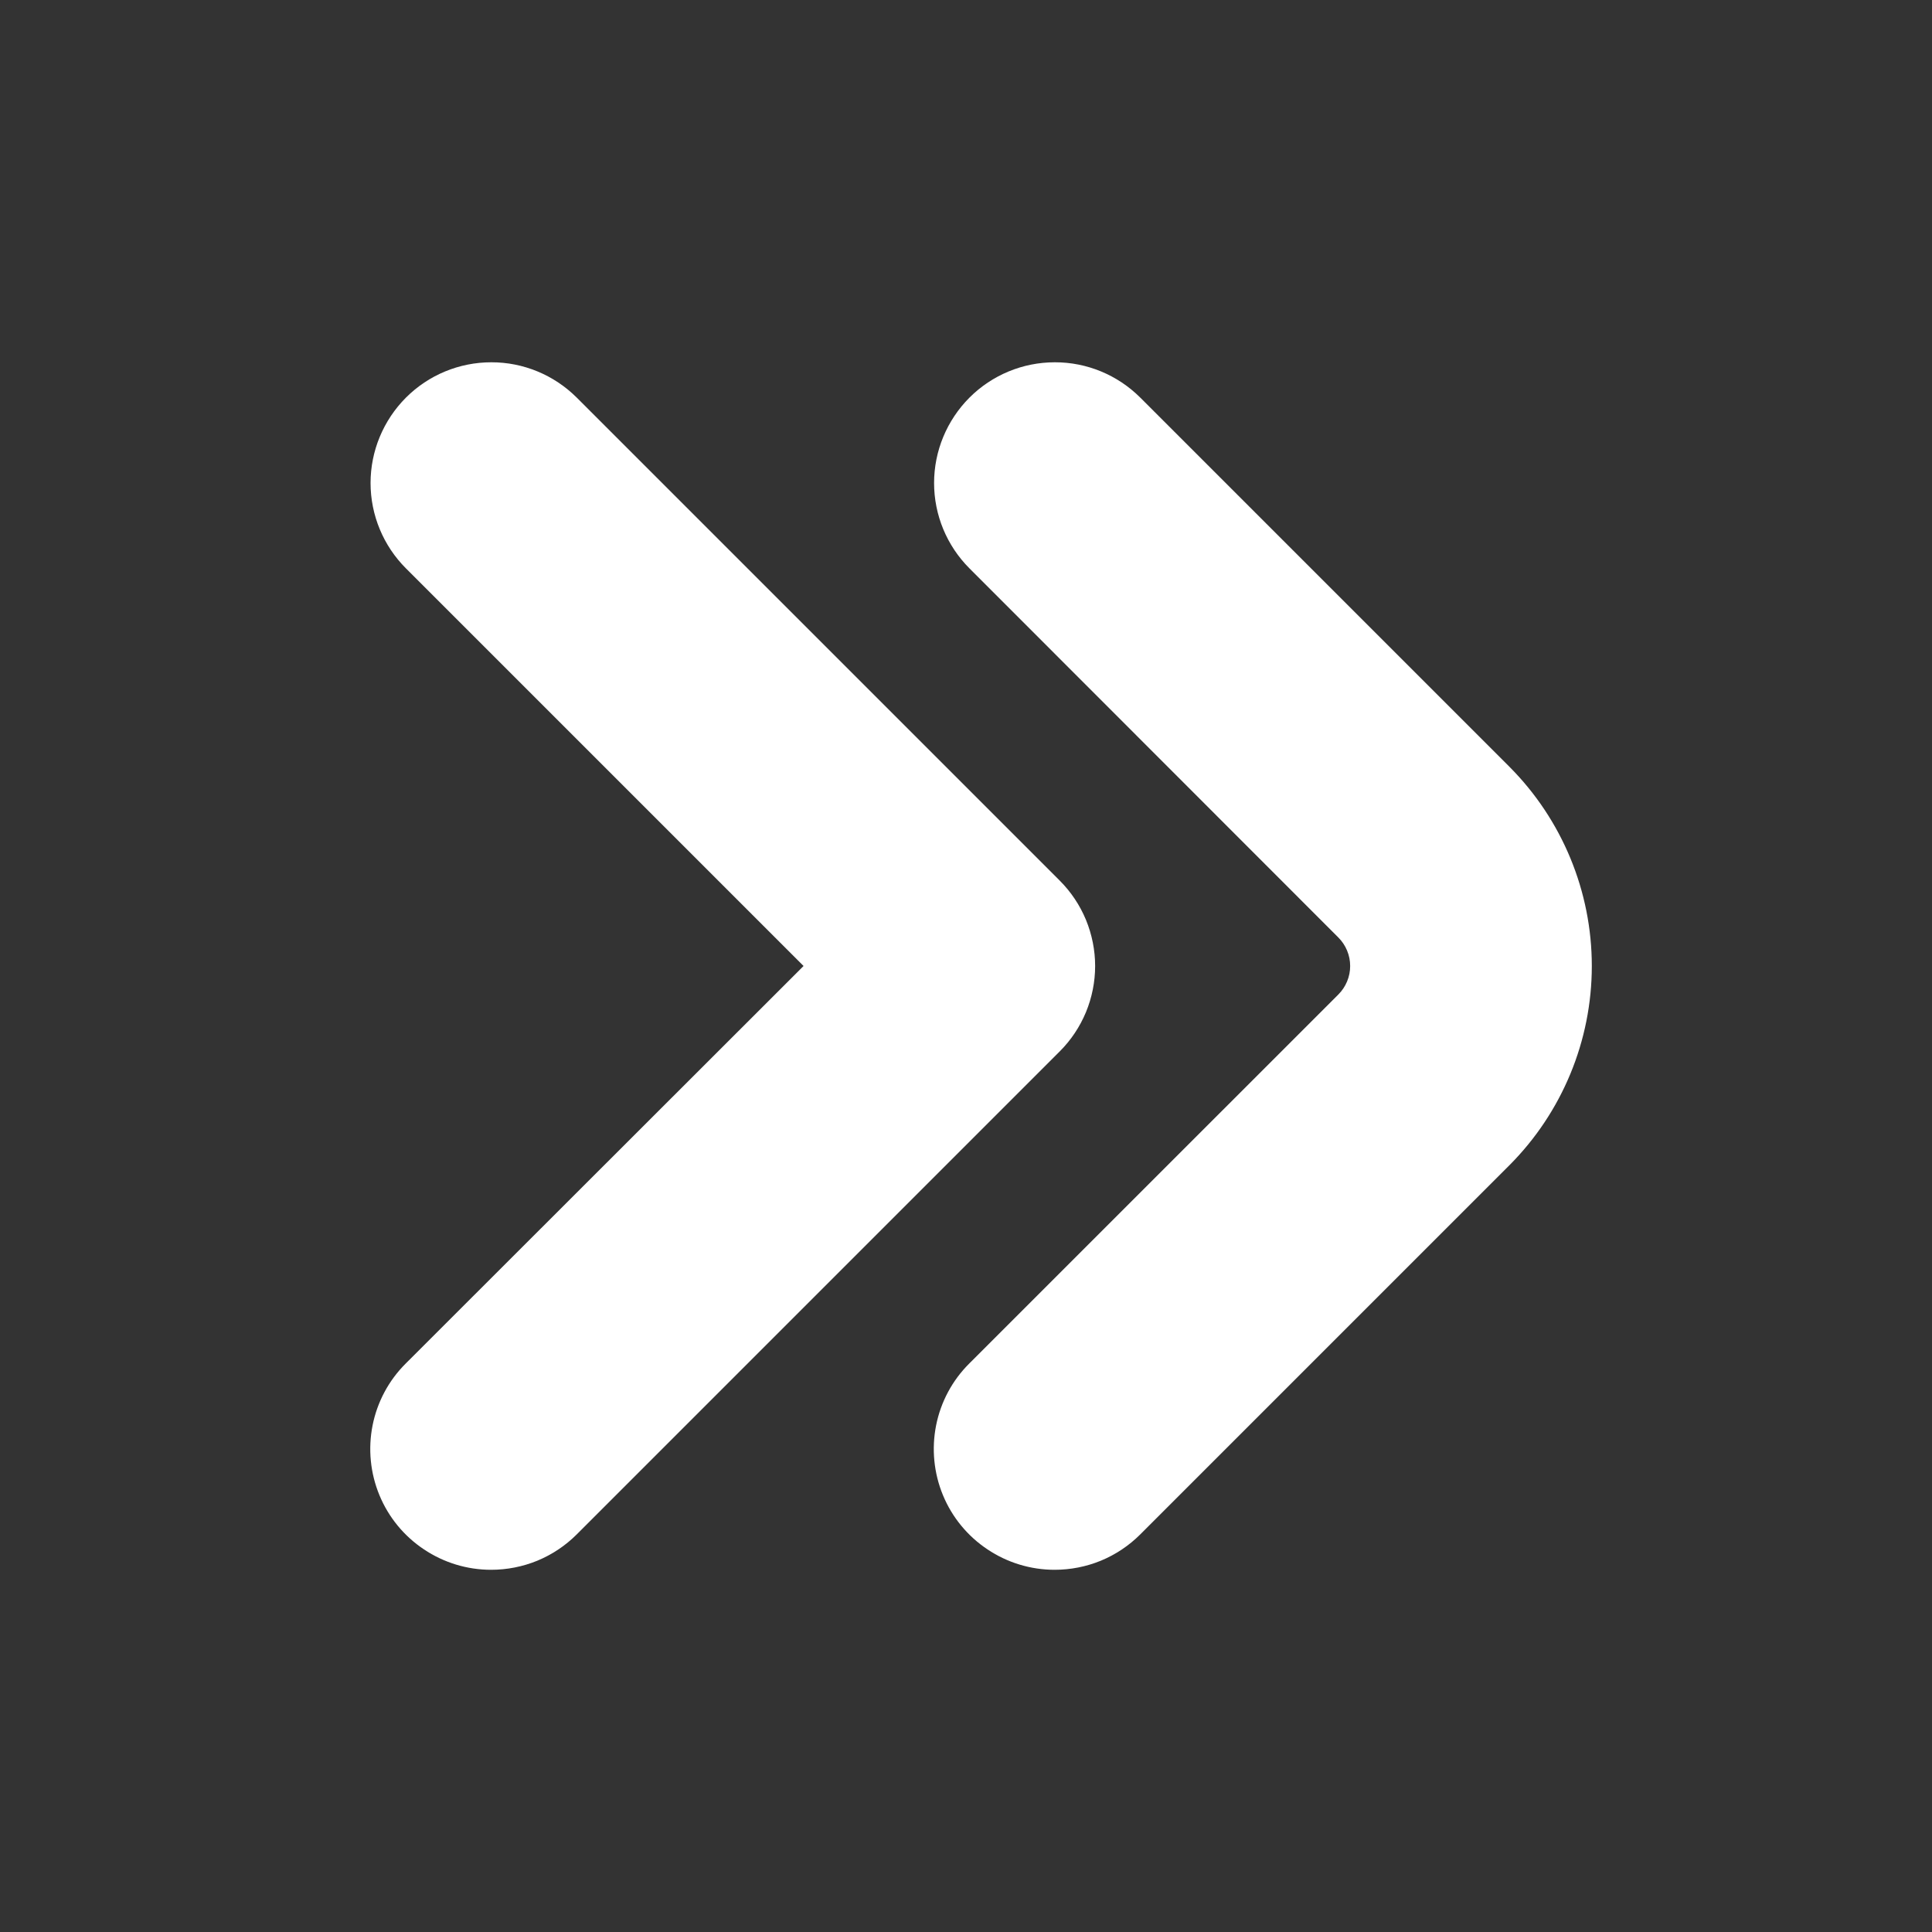 <svg viewBox="0 0 25 25" fill="none" xmlns="http://www.w3.org/2000/svg">
<rect x="0" y="0" width="25" height="25" fill="#333333" stroke="none"/>
<g id="angle-double-small-right 1">
<path id="Vector" d="M13.646 20.313C13.337 20.313 13.035 20.221 12.778 20.049C12.521 19.878 12.32 19.634 12.202 19.348C12.084 19.063 12.053 18.748 12.113 18.445C12.173 18.142 12.322 17.863 12.541 17.645L17.318 12.869C17.367 12.82 17.405 12.763 17.431 12.7C17.458 12.636 17.471 12.569 17.471 12.5C17.471 12.432 17.458 12.364 17.431 12.3C17.405 12.237 17.367 12.18 17.318 12.131L12.545 7.355C12.252 7.062 12.087 6.665 12.087 6.25C12.087 5.836 12.252 5.439 12.545 5.145C12.838 4.852 13.235 4.688 13.649 4.688C14.064 4.687 14.461 4.852 14.755 5.145L19.532 9.922C20.214 10.606 20.598 11.534 20.598 12.5C20.598 13.467 20.214 14.394 19.532 15.078L14.755 19.855C14.609 20.001 14.436 20.116 14.246 20.195C14.056 20.273 13.852 20.313 13.646 20.313Z" fill="white"/>
<path id="Vector_2" d="M6.354 20.313C6.045 20.313 5.743 20.221 5.486 20.049C5.229 19.878 5.028 19.634 4.91 19.348C4.792 19.063 4.761 18.748 4.821 18.445C4.881 18.142 5.03 17.863 5.249 17.645L10.398 12.5L5.253 7.355C4.96 7.062 4.795 6.665 4.795 6.25C4.795 5.836 4.96 5.439 5.253 5.145C5.546 4.852 5.943 4.688 6.357 4.688C6.772 4.687 7.169 4.852 7.463 5.145L13.713 11.395C13.858 11.54 13.973 11.712 14.052 11.902C14.13 12.092 14.171 12.295 14.171 12.5C14.171 12.705 14.13 12.909 14.052 13.098C13.973 13.288 13.858 13.46 13.713 13.605L7.463 19.855C7.317 20.001 7.144 20.116 6.954 20.195C6.764 20.273 6.56 20.313 6.354 20.313Z" fill="white"/>
</g>
</svg>
